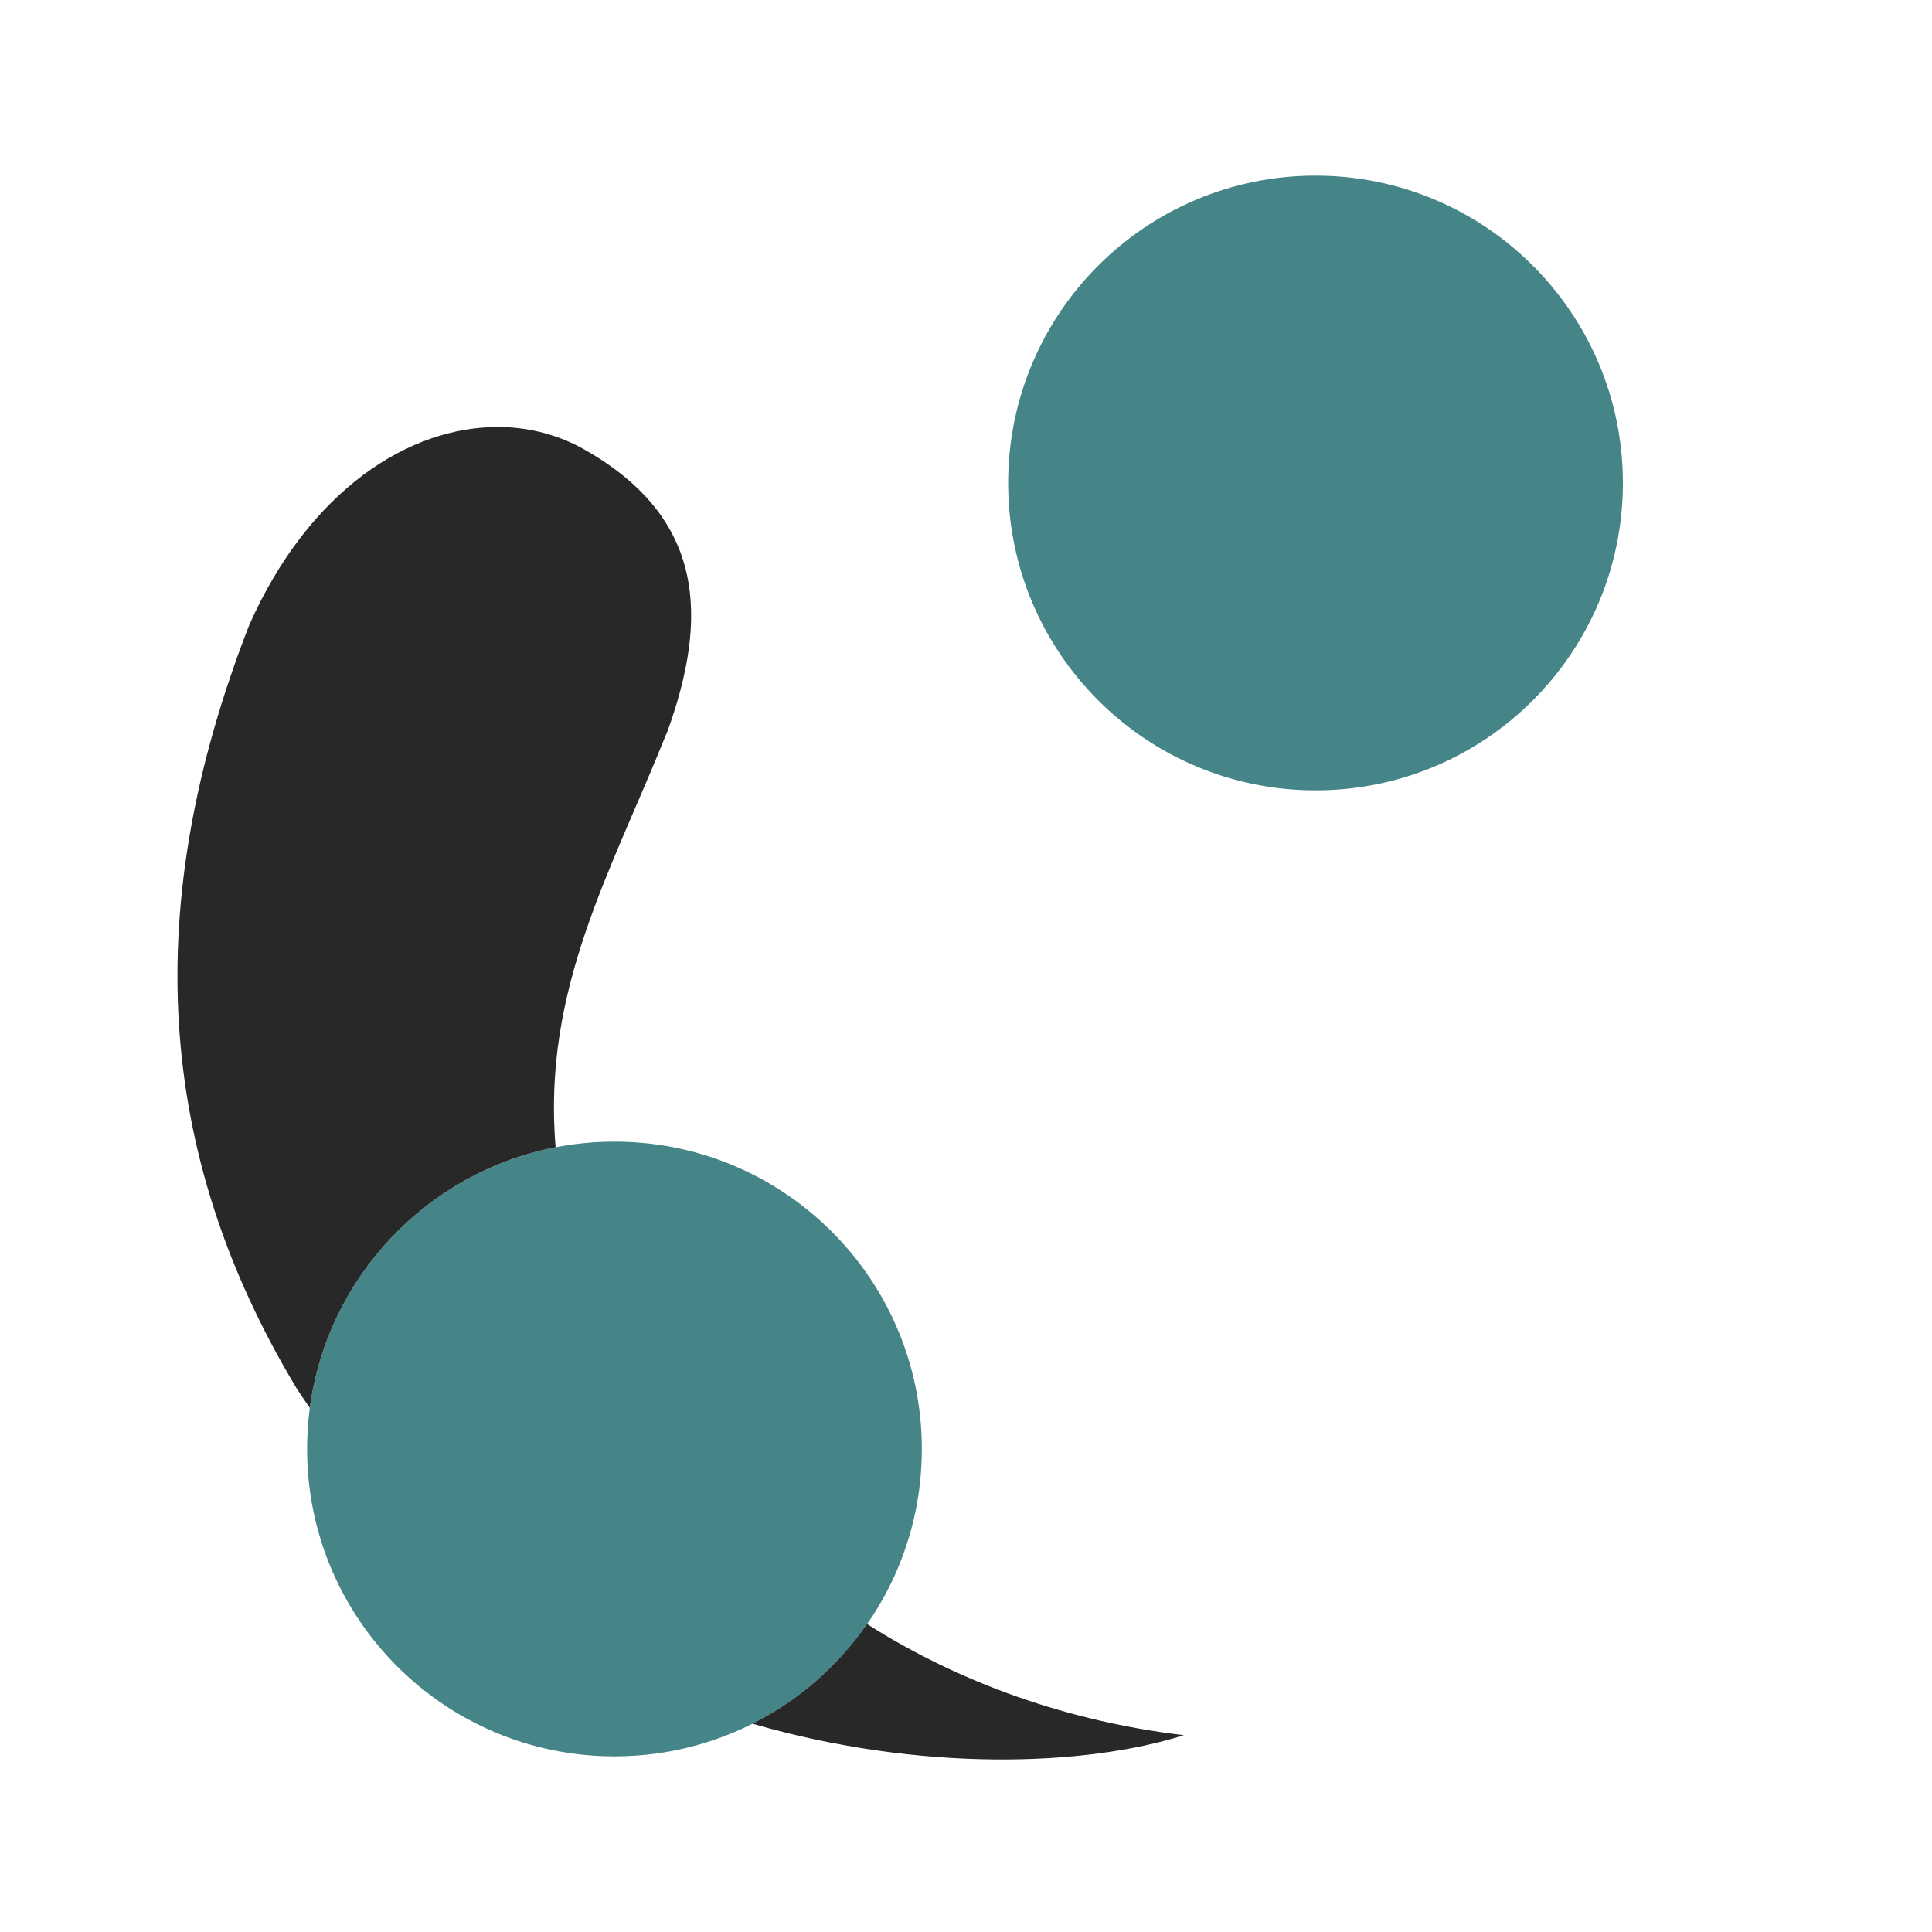 <svg width="22" height="22" version="1.1" xmlns="http://www.w3.org/2000/svg">
  <defs>
    <style id="current-color-scheme" type="text/css">.ColorScheme-Text { color:#282828; } .ColorScheme-Highlight { color:#458588; } .ColorScheme-NeutralText { color:#fe8019; } .ColorScheme-PositiveText { color:#689d6a; } .ColorScheme-NegativeText { color:#fb4934; }</style>
  </defs>
  <path class="ColorScheme-Highlight" d="m6.997 13c-1.933 0-3.5 1.567-3.5 3.5s1.567 3.5 3.5 3.5 3.5-1.567 3.5-3.5-1.567-3.5-3.5-3.5z" fill="currentColor"/>
  <path class="ColorScheme-Highlight" d="m14.98 2c-1.933 0-3.5 1.567-3.5 3.5s1.567 3.5 3.5 3.5 3.5-1.567 3.5-3.5-1.567-3.5-3.5-3.5z" fill="currentColor"/>
  <path class="ColorScheme-Text" d="m5.693 4.863c-1.027-0.014-2.172 0.717-2.854 2.252-1.241 3.181-1.078 6.009 0.539 8.695 0.049 0.075 0.099 0.149 0.15 0.223 0.199-1.491 1.336-2.686 2.799-2.969-0.153-1.808 0.637-3.145 1.266-4.721h0.002c0.483-1.327 0.423-2.449-0.935-3.221-0.294-0.168-0.625-0.255-0.967-0.26zm4.18 13.63c-0.332 0.479-0.78 0.871-1.305 1.135 1.91 0.554 3.789 0.488 4.912 0.131-1.32-0.157-2.552-0.595-3.607-1.266z" fill="currentColor"/>
</svg>
